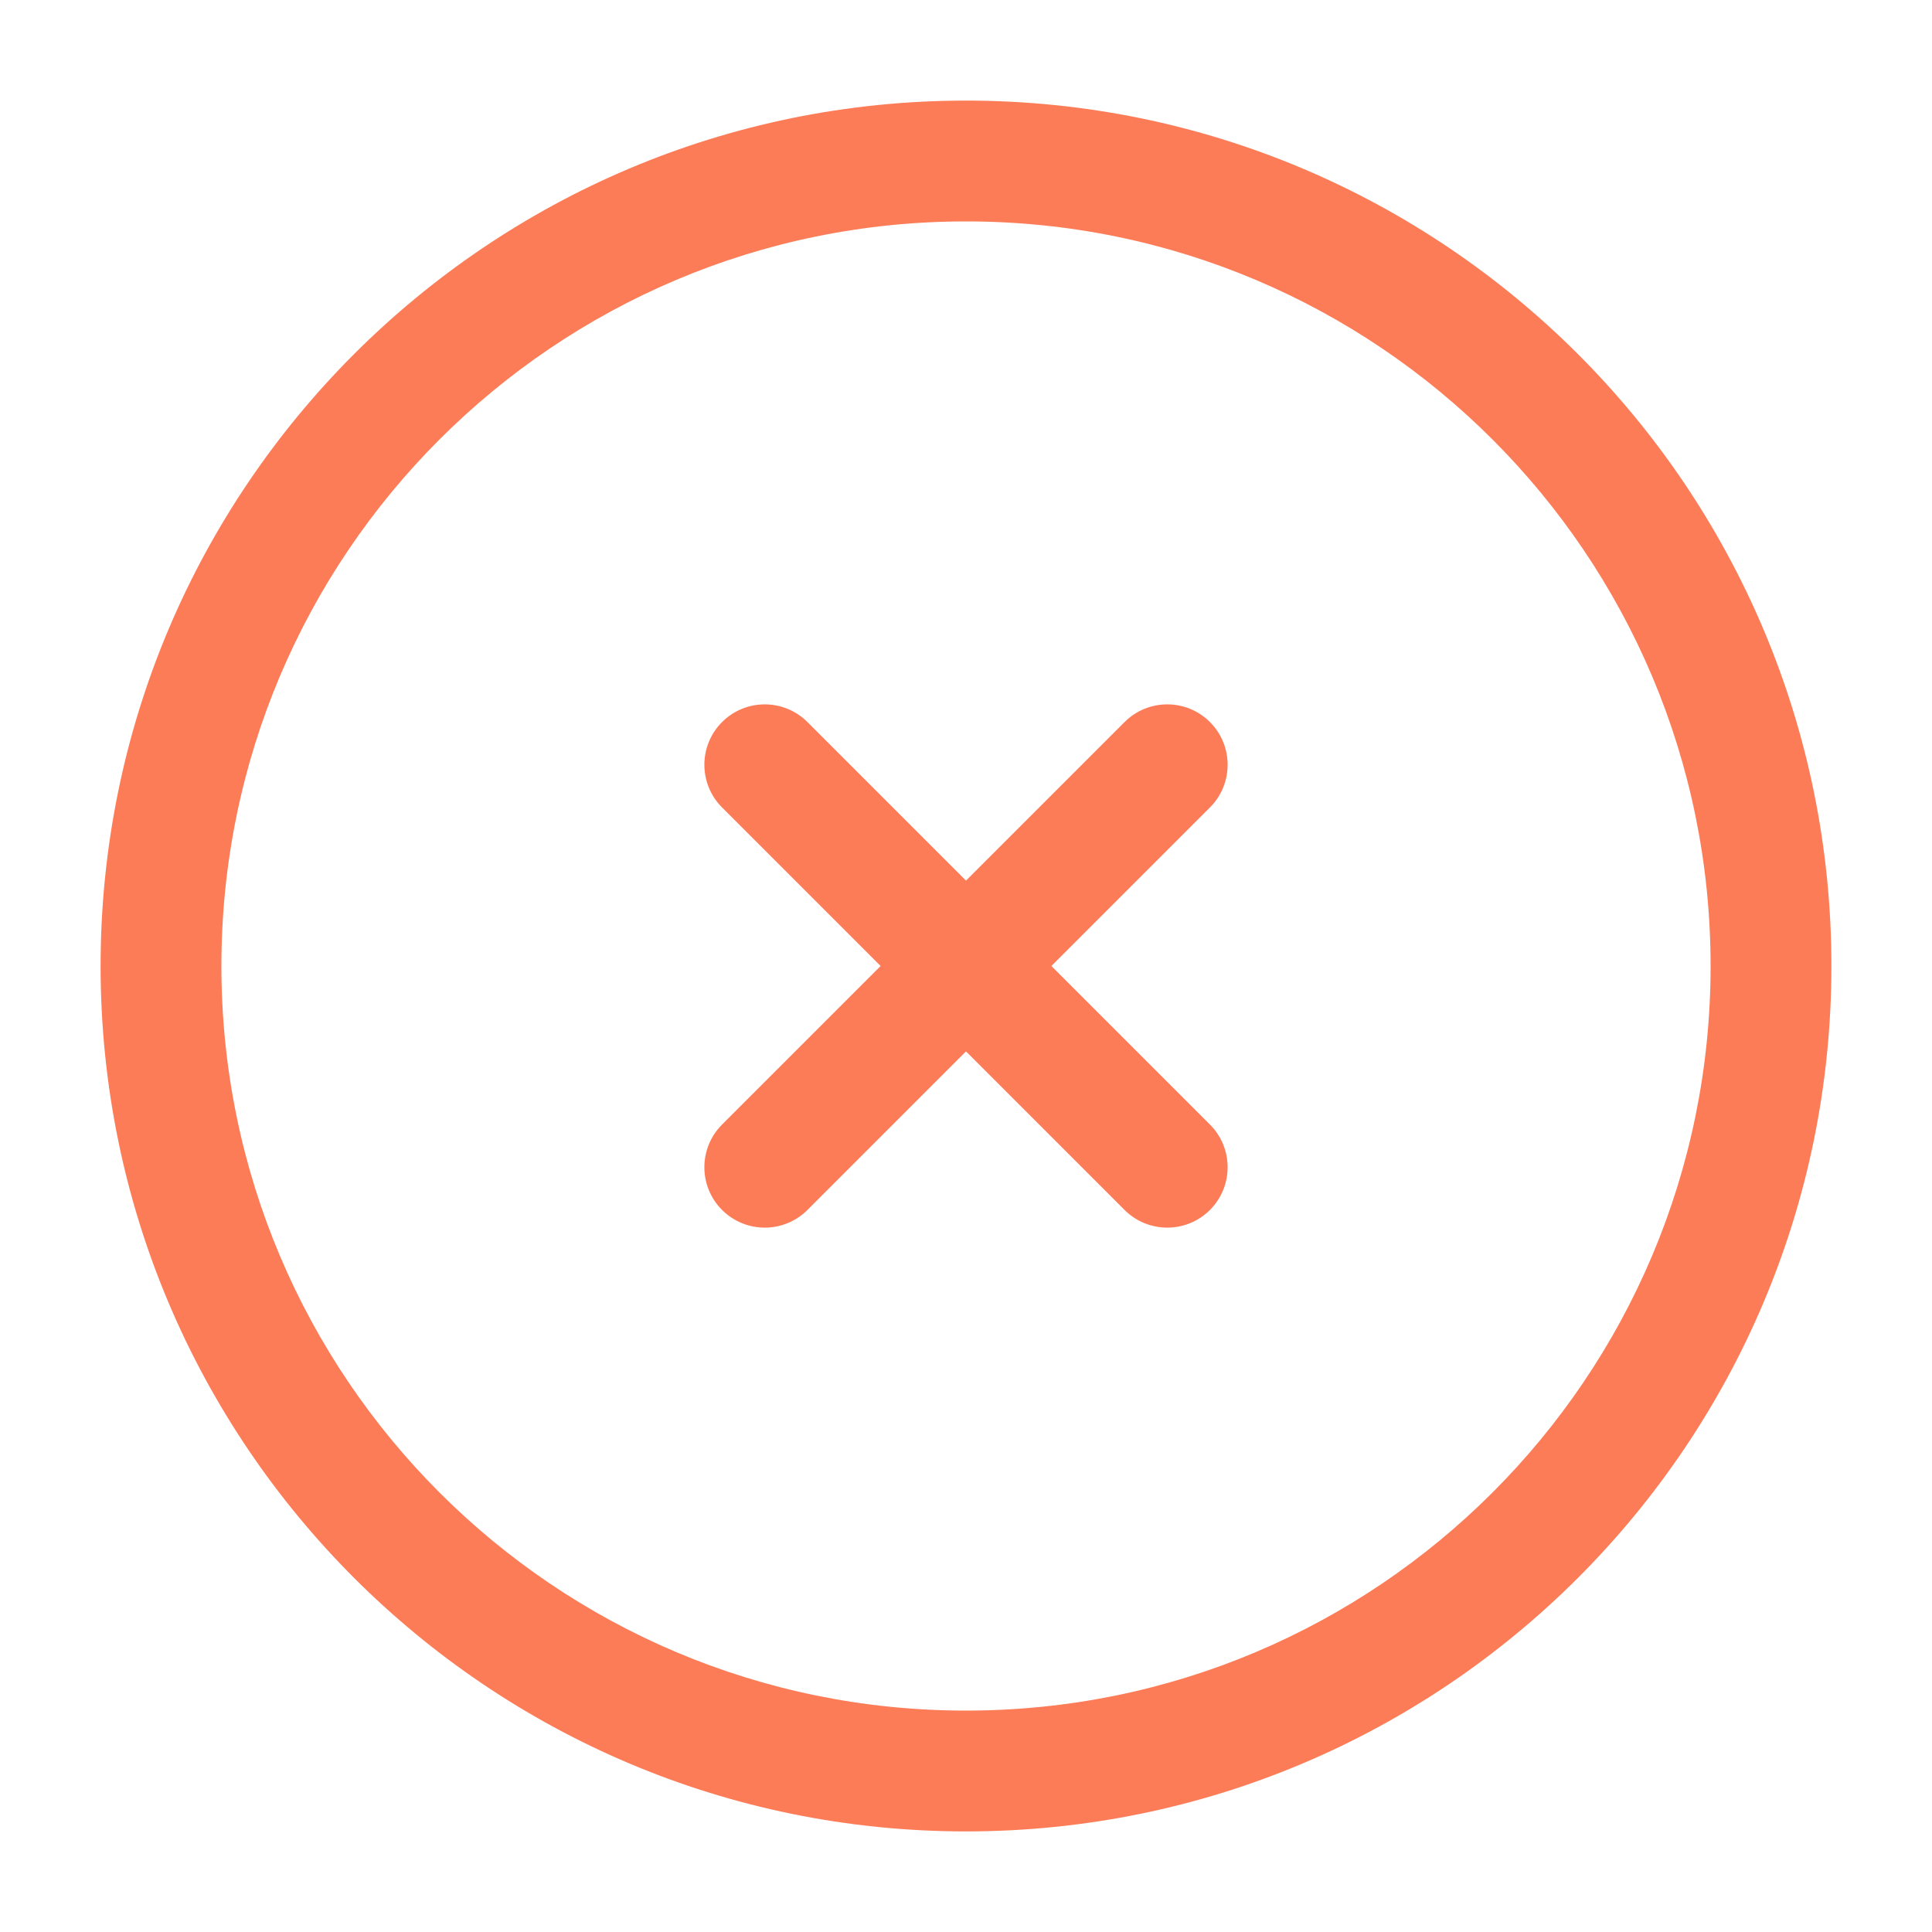 <svg width="30" height="30" viewBox="0 0 30 30" fill="none" xmlns="http://www.w3.org/2000/svg">
<path d="M12.538 11.212C12.172 10.846 11.578 10.846 11.212 11.212C10.846 11.578 10.846 12.172 11.212 12.538L13.674 15L11.212 17.462C10.846 17.828 10.846 18.422 11.212 18.788C11.578 19.154 12.172 19.154 12.538 18.788L15 16.326L17.462 18.788C17.828 19.154 18.422 19.154 18.788 18.788C19.154 18.422 19.154 17.828 18.788 17.462L16.326 15L18.788 12.538C19.154 12.172 19.154 11.578 18.788 11.212C18.422 10.846 17.828 10.846 17.462 11.212L15 13.674L12.538 11.212Z" fill="#FD7C58"/>
<path fill-rule="evenodd" clip-rule="evenodd" d="M15 1.562C7.579 1.562 1.562 7.579 1.562 15C1.562 22.421 7.579 28.438 15 28.438C22.421 28.438 28.438 22.421 28.438 15C28.438 7.579 22.421 1.562 15 1.562ZM3.438 15C3.438 8.614 8.614 3.438 15 3.438C21.386 3.438 26.562 8.614 26.562 15C26.562 21.386 21.386 26.562 15 26.562C8.614 26.562 3.438 21.386 3.438 15Z" fill="#FD7C58"/>
</svg>
